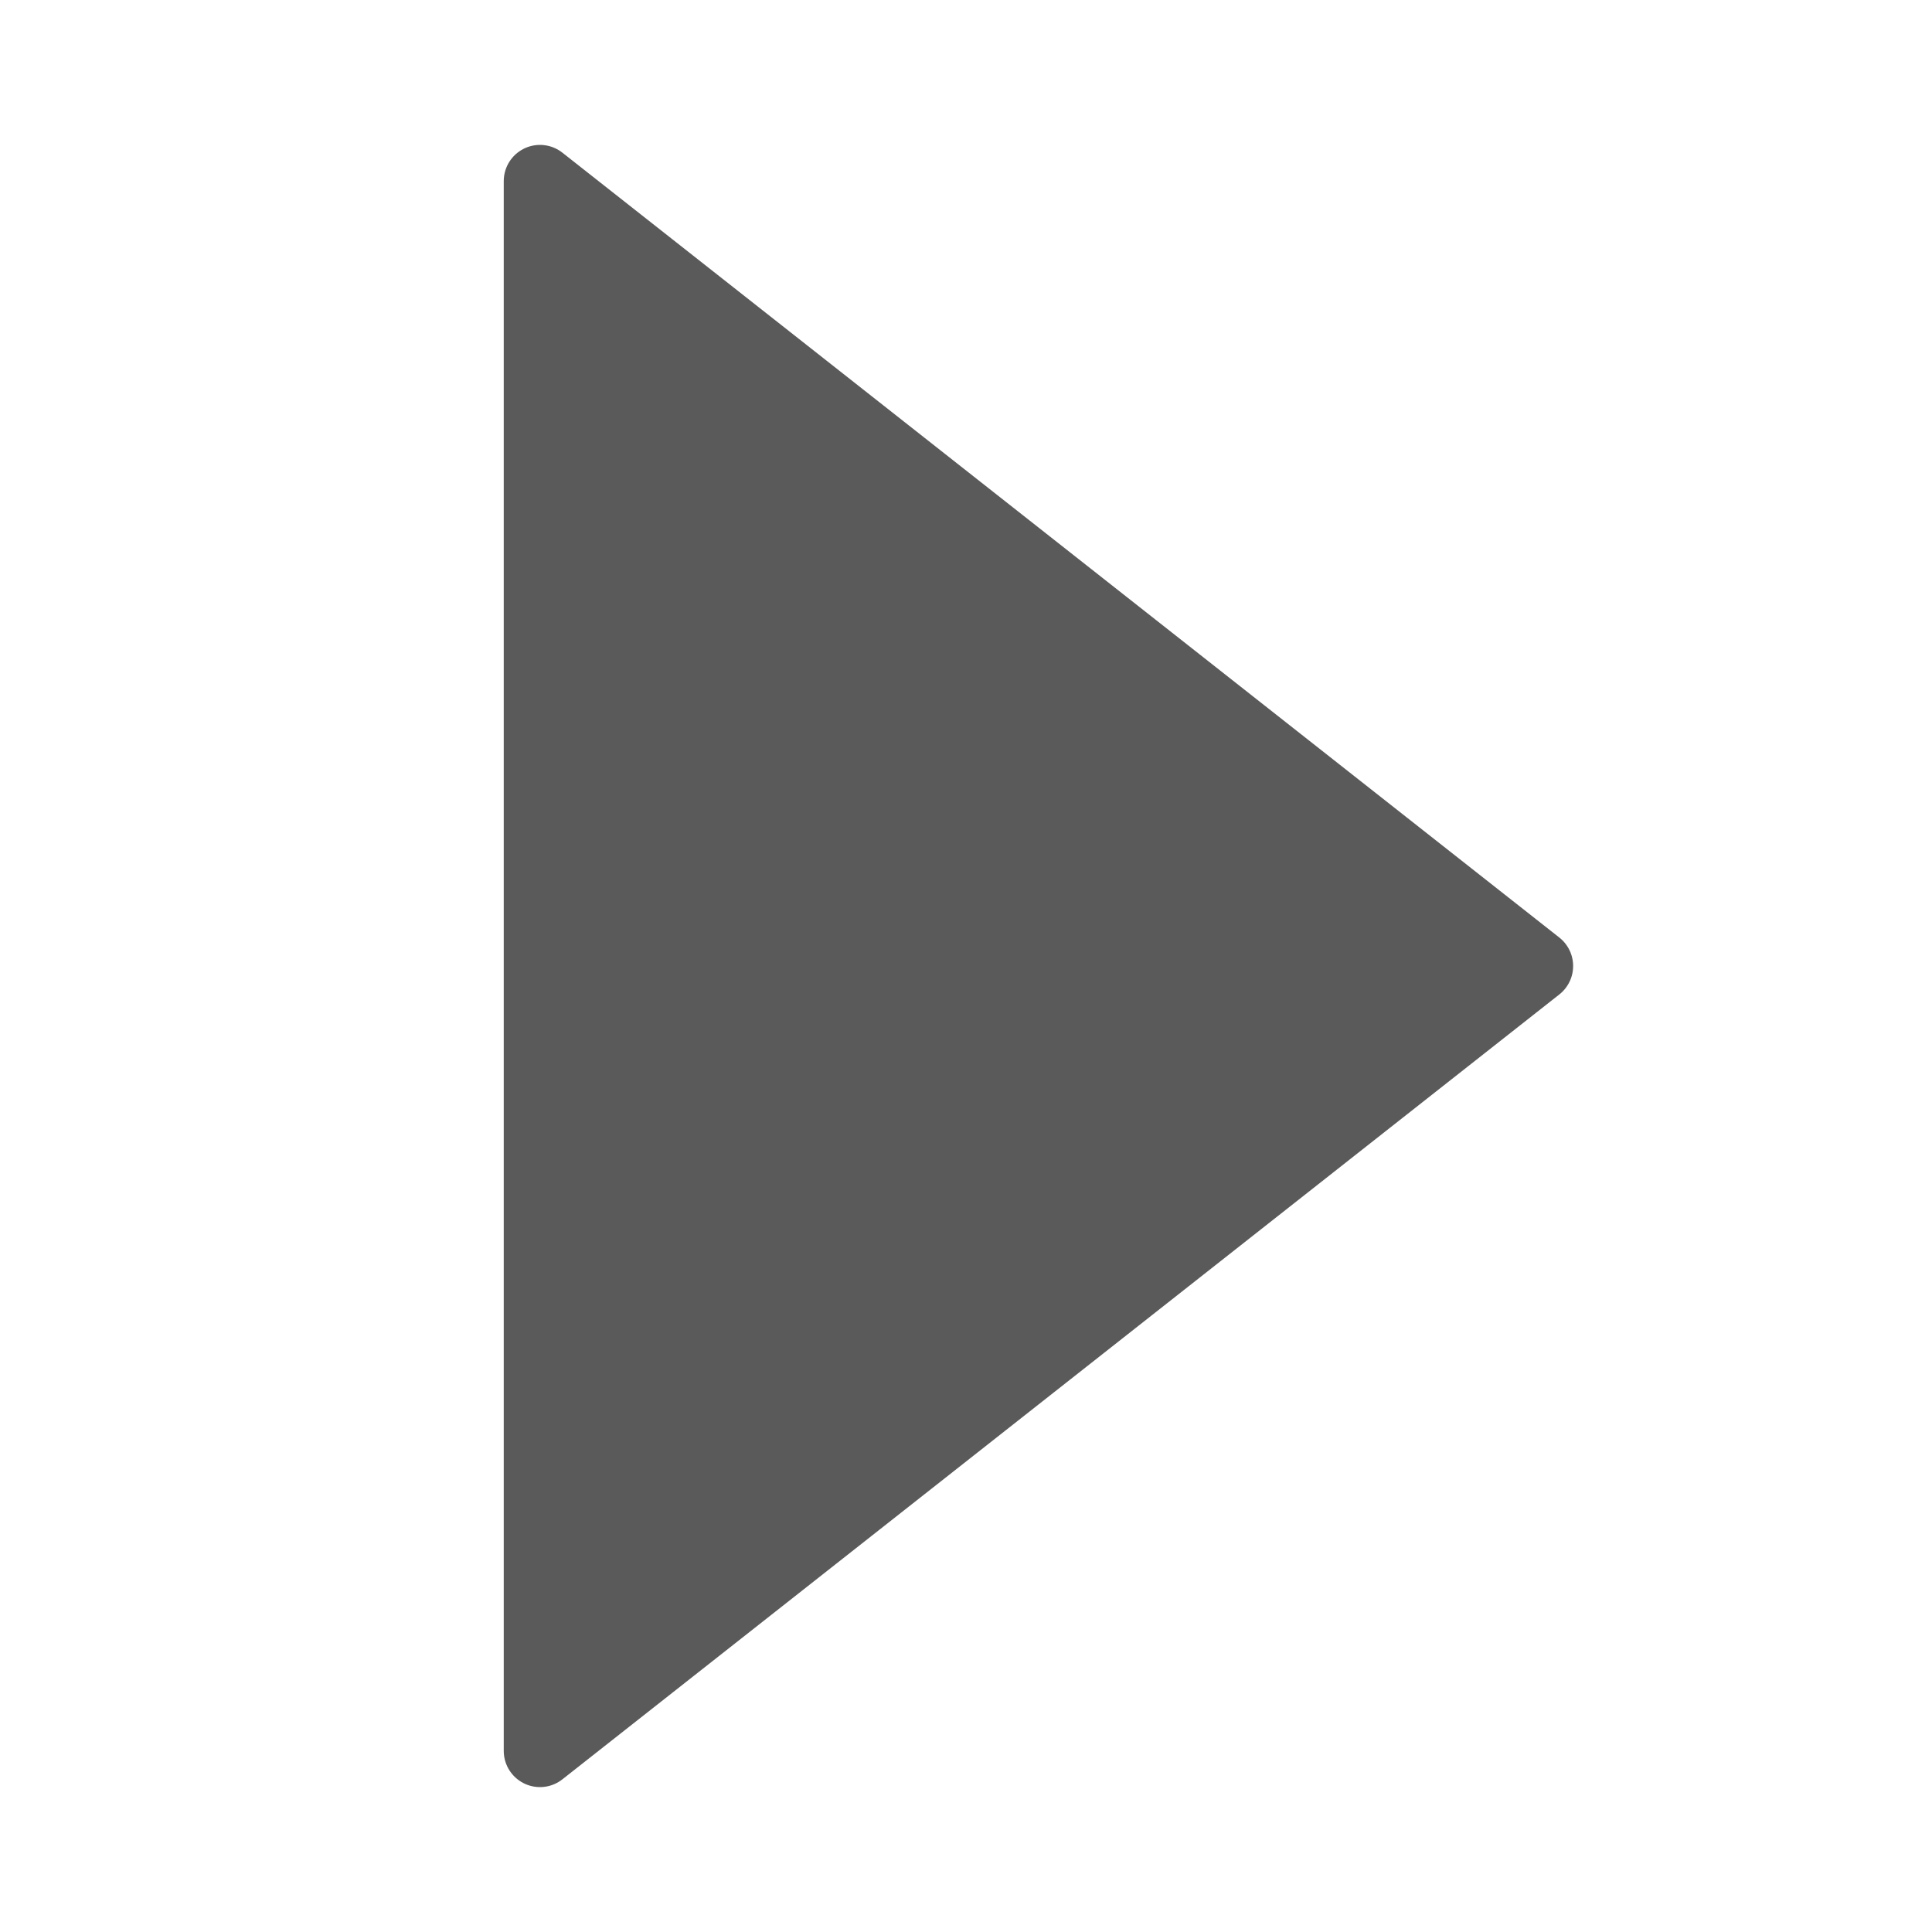 <?xml version="1.0" encoding="UTF-8"?>
<svg width="100pt" height="100pt" version="1.1" viewBox="0 0 100 100" xmlns="http://www.w3.org/2000/svg">
 <path transform="scale(1.25)" d="m22.359 7.5 41.281 32.5-41.281 32.5zm0 0" fill="#5a5a5a" stroke="#5a5a5a" stroke-linecap="round" stroke-linejoin="round" stroke-miterlimit="10" stroke-width="3"/>
</svg>
